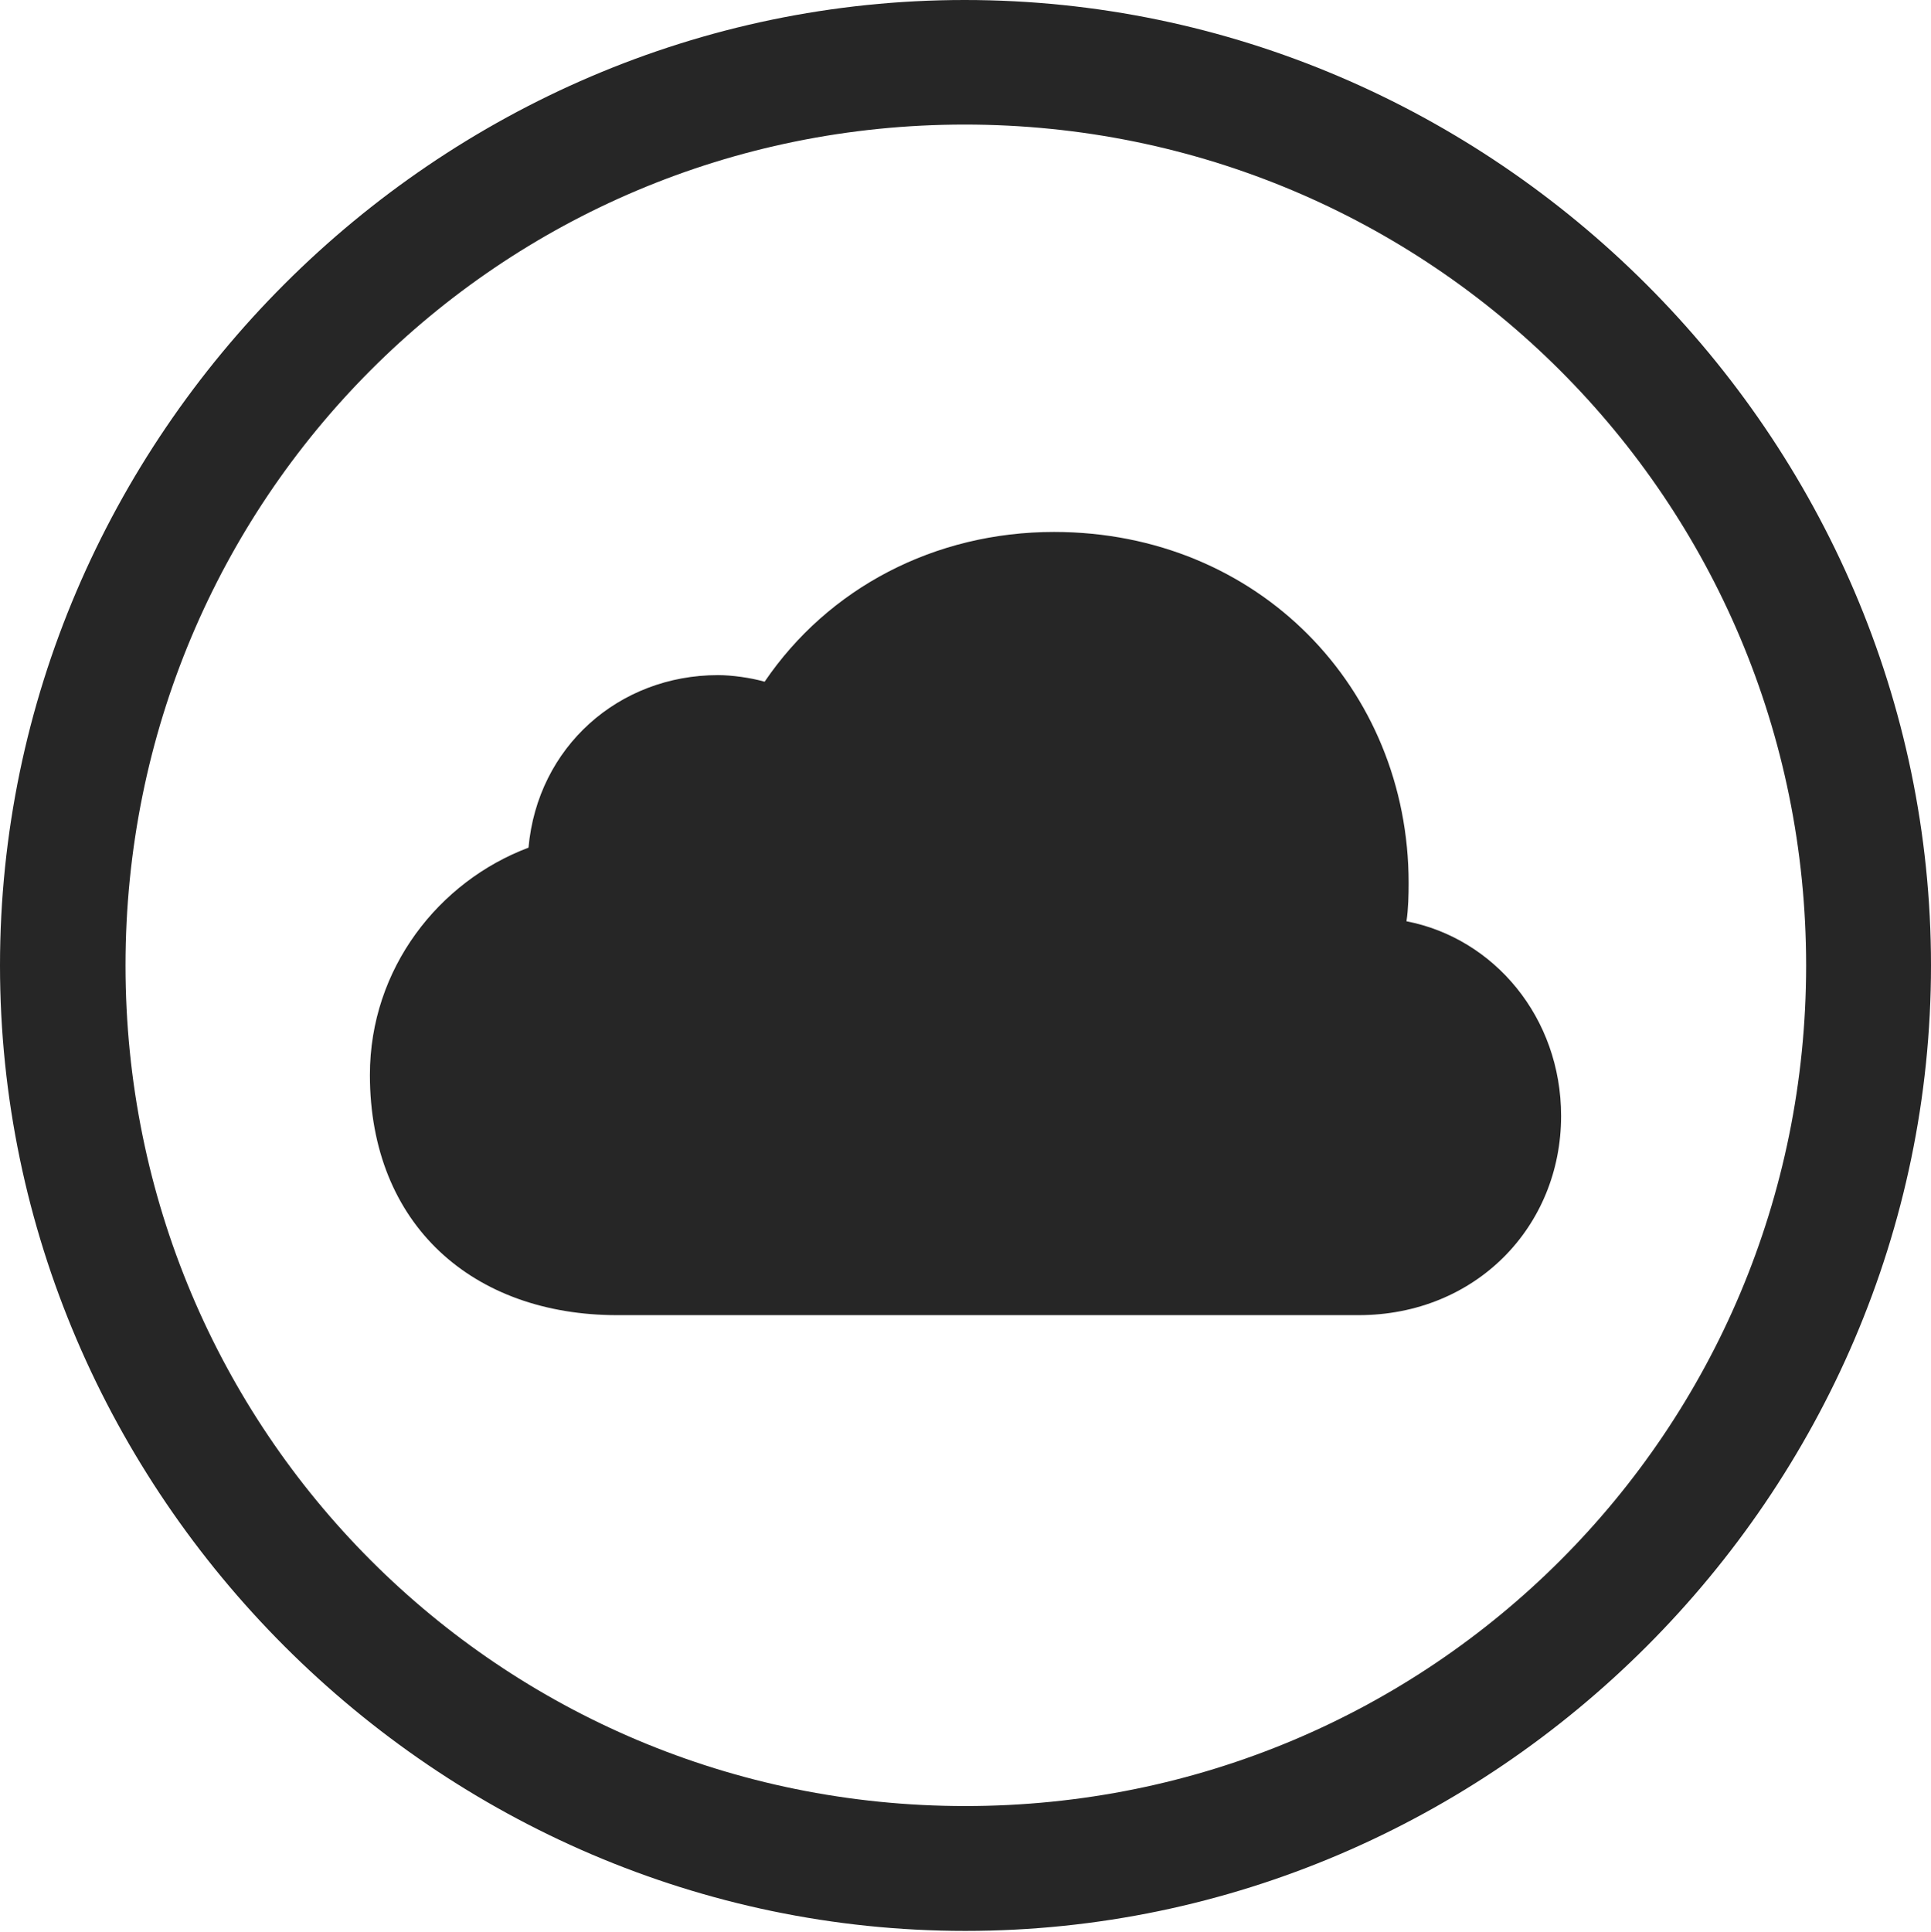 <?xml version="1.0" encoding="UTF-8"?>
<!--Generator: Apple Native CoreSVG 232.5-->
<!DOCTYPE svg
PUBLIC "-//W3C//DTD SVG 1.1//EN"
       "http://www.w3.org/Graphics/SVG/1.1/DTD/svg11.dtd">
<svg version="1.1" xmlns="http://www.w3.org/2000/svg" xmlns:xlink="http://www.w3.org/1999/xlink" width="97.96" height="97.993">
 <g>
  <rect height="97.993" opacity="0" width="97.96" x="0" y="0"/>
  <path d="M48.972 97.944C75.825 97.944 97.96 75.776 97.96 48.972C97.96 22.135 75.791 0 48.938 0C22.135 0 0 22.135 0 48.972C0 75.776 22.169 97.944 48.972 97.944ZM48.972 91.611C25.35 91.611 6.367 72.594 6.367 48.972C6.367 25.35 25.316 6.318 48.938 6.318C72.561 6.318 91.626 25.35 91.626 48.972C91.626 72.594 72.594 91.611 48.972 91.611Z" fill="#000000" fill-opacity="0.85"/>
  <path d="M31.31 66.71L68.919 66.71C74.866 66.71 79.195 62.223 79.195 56.605C79.195 51.616 75.802 47.593 71.351 46.731C71.445 46.122 71.46 45.376 71.46 44.785C71.46 34.919 63.841 26.983 53.473 26.983C47.41 26.983 42.015 29.83 38.789 34.58C38.079 34.373 37.104 34.245 36.427 34.245C31.383 34.245 27.271 37.892 26.811 42.997C22.285 44.697 18.765 49.11 18.765 54.523C18.765 62.141 24.003 66.71 31.31 66.71Z" fill="#000000" fill-opacity="0.85"/>
 </g>
</svg>
